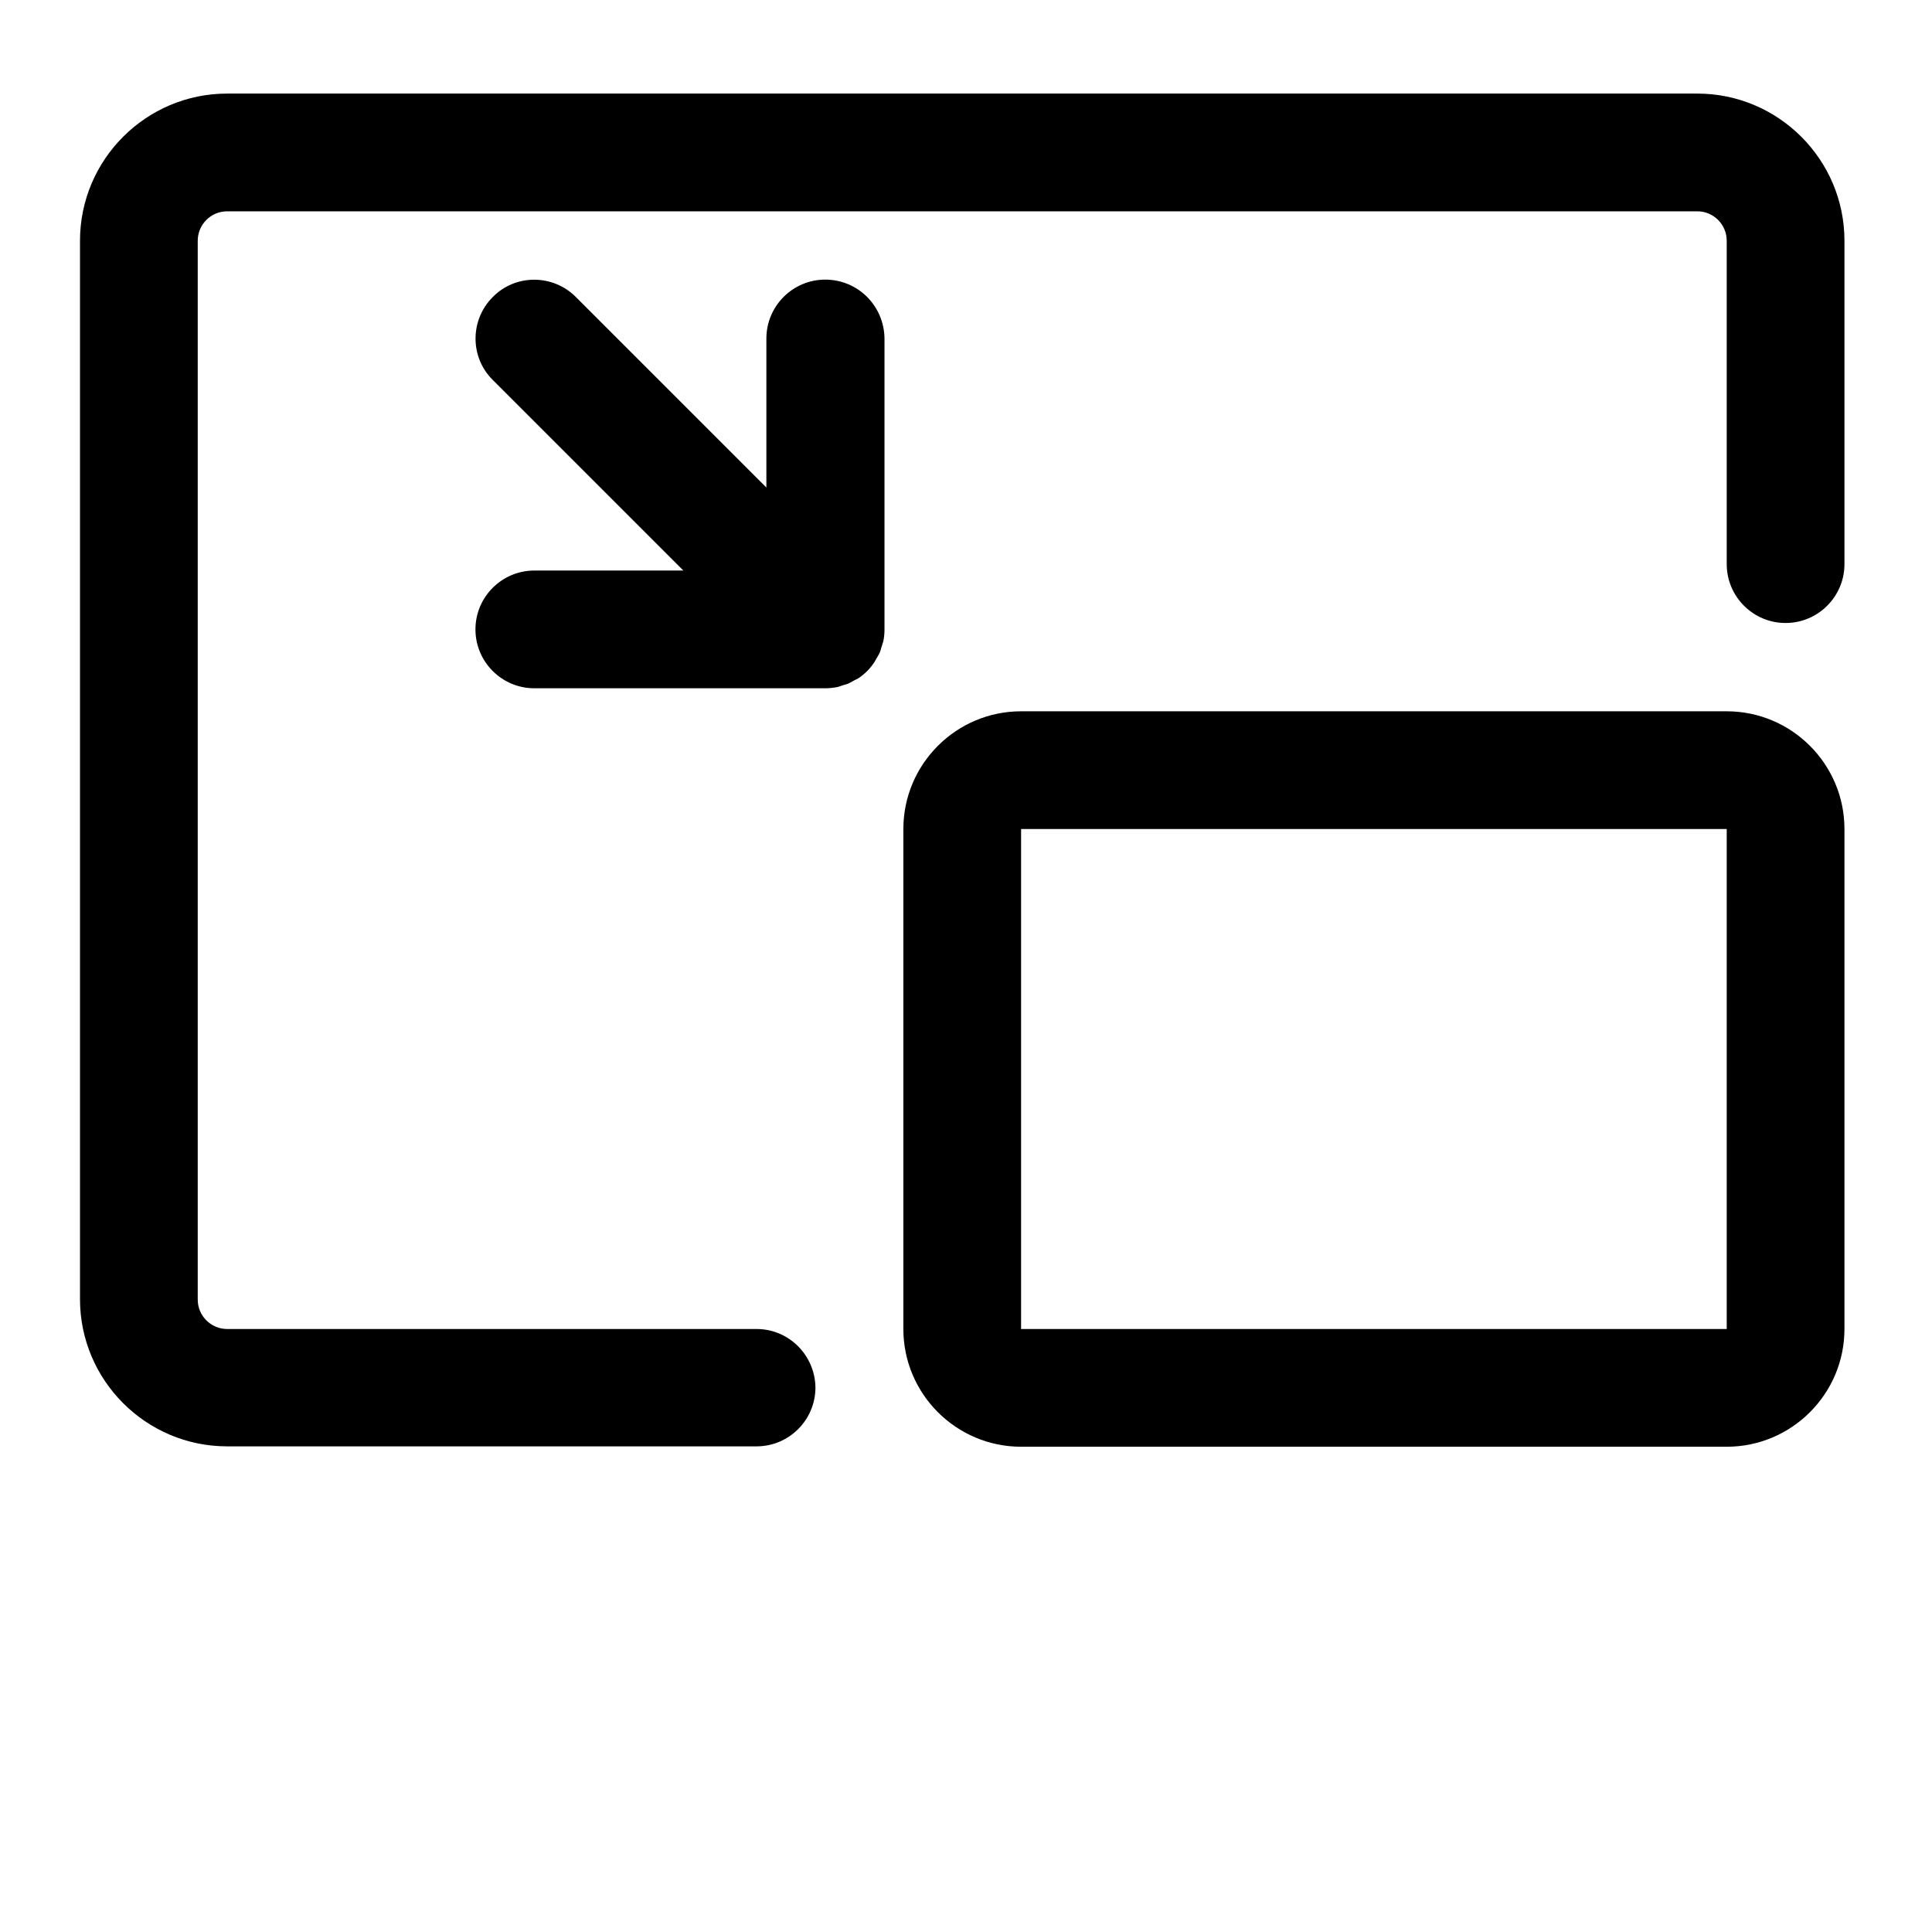 <svg xmlns="http://www.w3.org/2000/svg" width="512" height="512" viewBox="0 0 512 512">
    <switch>
        <g>
            <path d="M457.6 188.5h-187c-17.2 0-31.2 14-31.2 31.2v132.5c0 17.2 14 31.2 31.2 31.2h187c17.2 0 31.2-14 31.2-31.2V219.7c0-17.2-14-31.2-31.2-31.2zm-187 163.7V219.7h187v132.5h-187zM218.7 74.1c-8.6 0-15.6 7-15.6 15.6v39.5l-50.5-50.5c-6.1-6.1-16-6.1-22 0-6.1 6.1-6.1 16 0 22l50.5 50.5h-39.5c-8.6 0-15.6 7-15.6 15.6s7 15.6 15.6 15.6h77.1c1 0 2-.1 3.1-.3.5-.1.9-.3 1.3-.4.5-.2 1.1-.3 1.6-.5s1-.5 1.5-.8l1.2-.6c1.7-1.1 3.2-2.6 4.3-4.3.3-.4.4-.8.7-1.2.3-.5.6-1 .8-1.5.2-.5.3-1.1.5-1.6.1-.4.3-.9.4-1.3.2-1 .3-2 .3-3.1V89.7c-.1-8.7-7.1-15.6-15.7-15.6z"/>
            <path d="M200.5 352.2H60.2c-4.3 0-7.8-3.5-7.8-7.8V63.8c0-4.3 3.5-7.8 7.8-7.8h389.6c4.3 0 7.8 3.5 7.8 7.8v85.7c0 8.6 7 15.6 15.6 15.6s15.6-7 15.6-15.6V63.8c0-21.5-17.5-39-39-39H60.2c-21.5 0-39 17.5-39 39v280.5c0 21.5 17.5 39 39 39h140.3c8.6 0 15.6-7 15.6-15.6-.1-8.5-7-15.5-15.6-15.5z"/>
        </g>
    </switch>
</svg>
